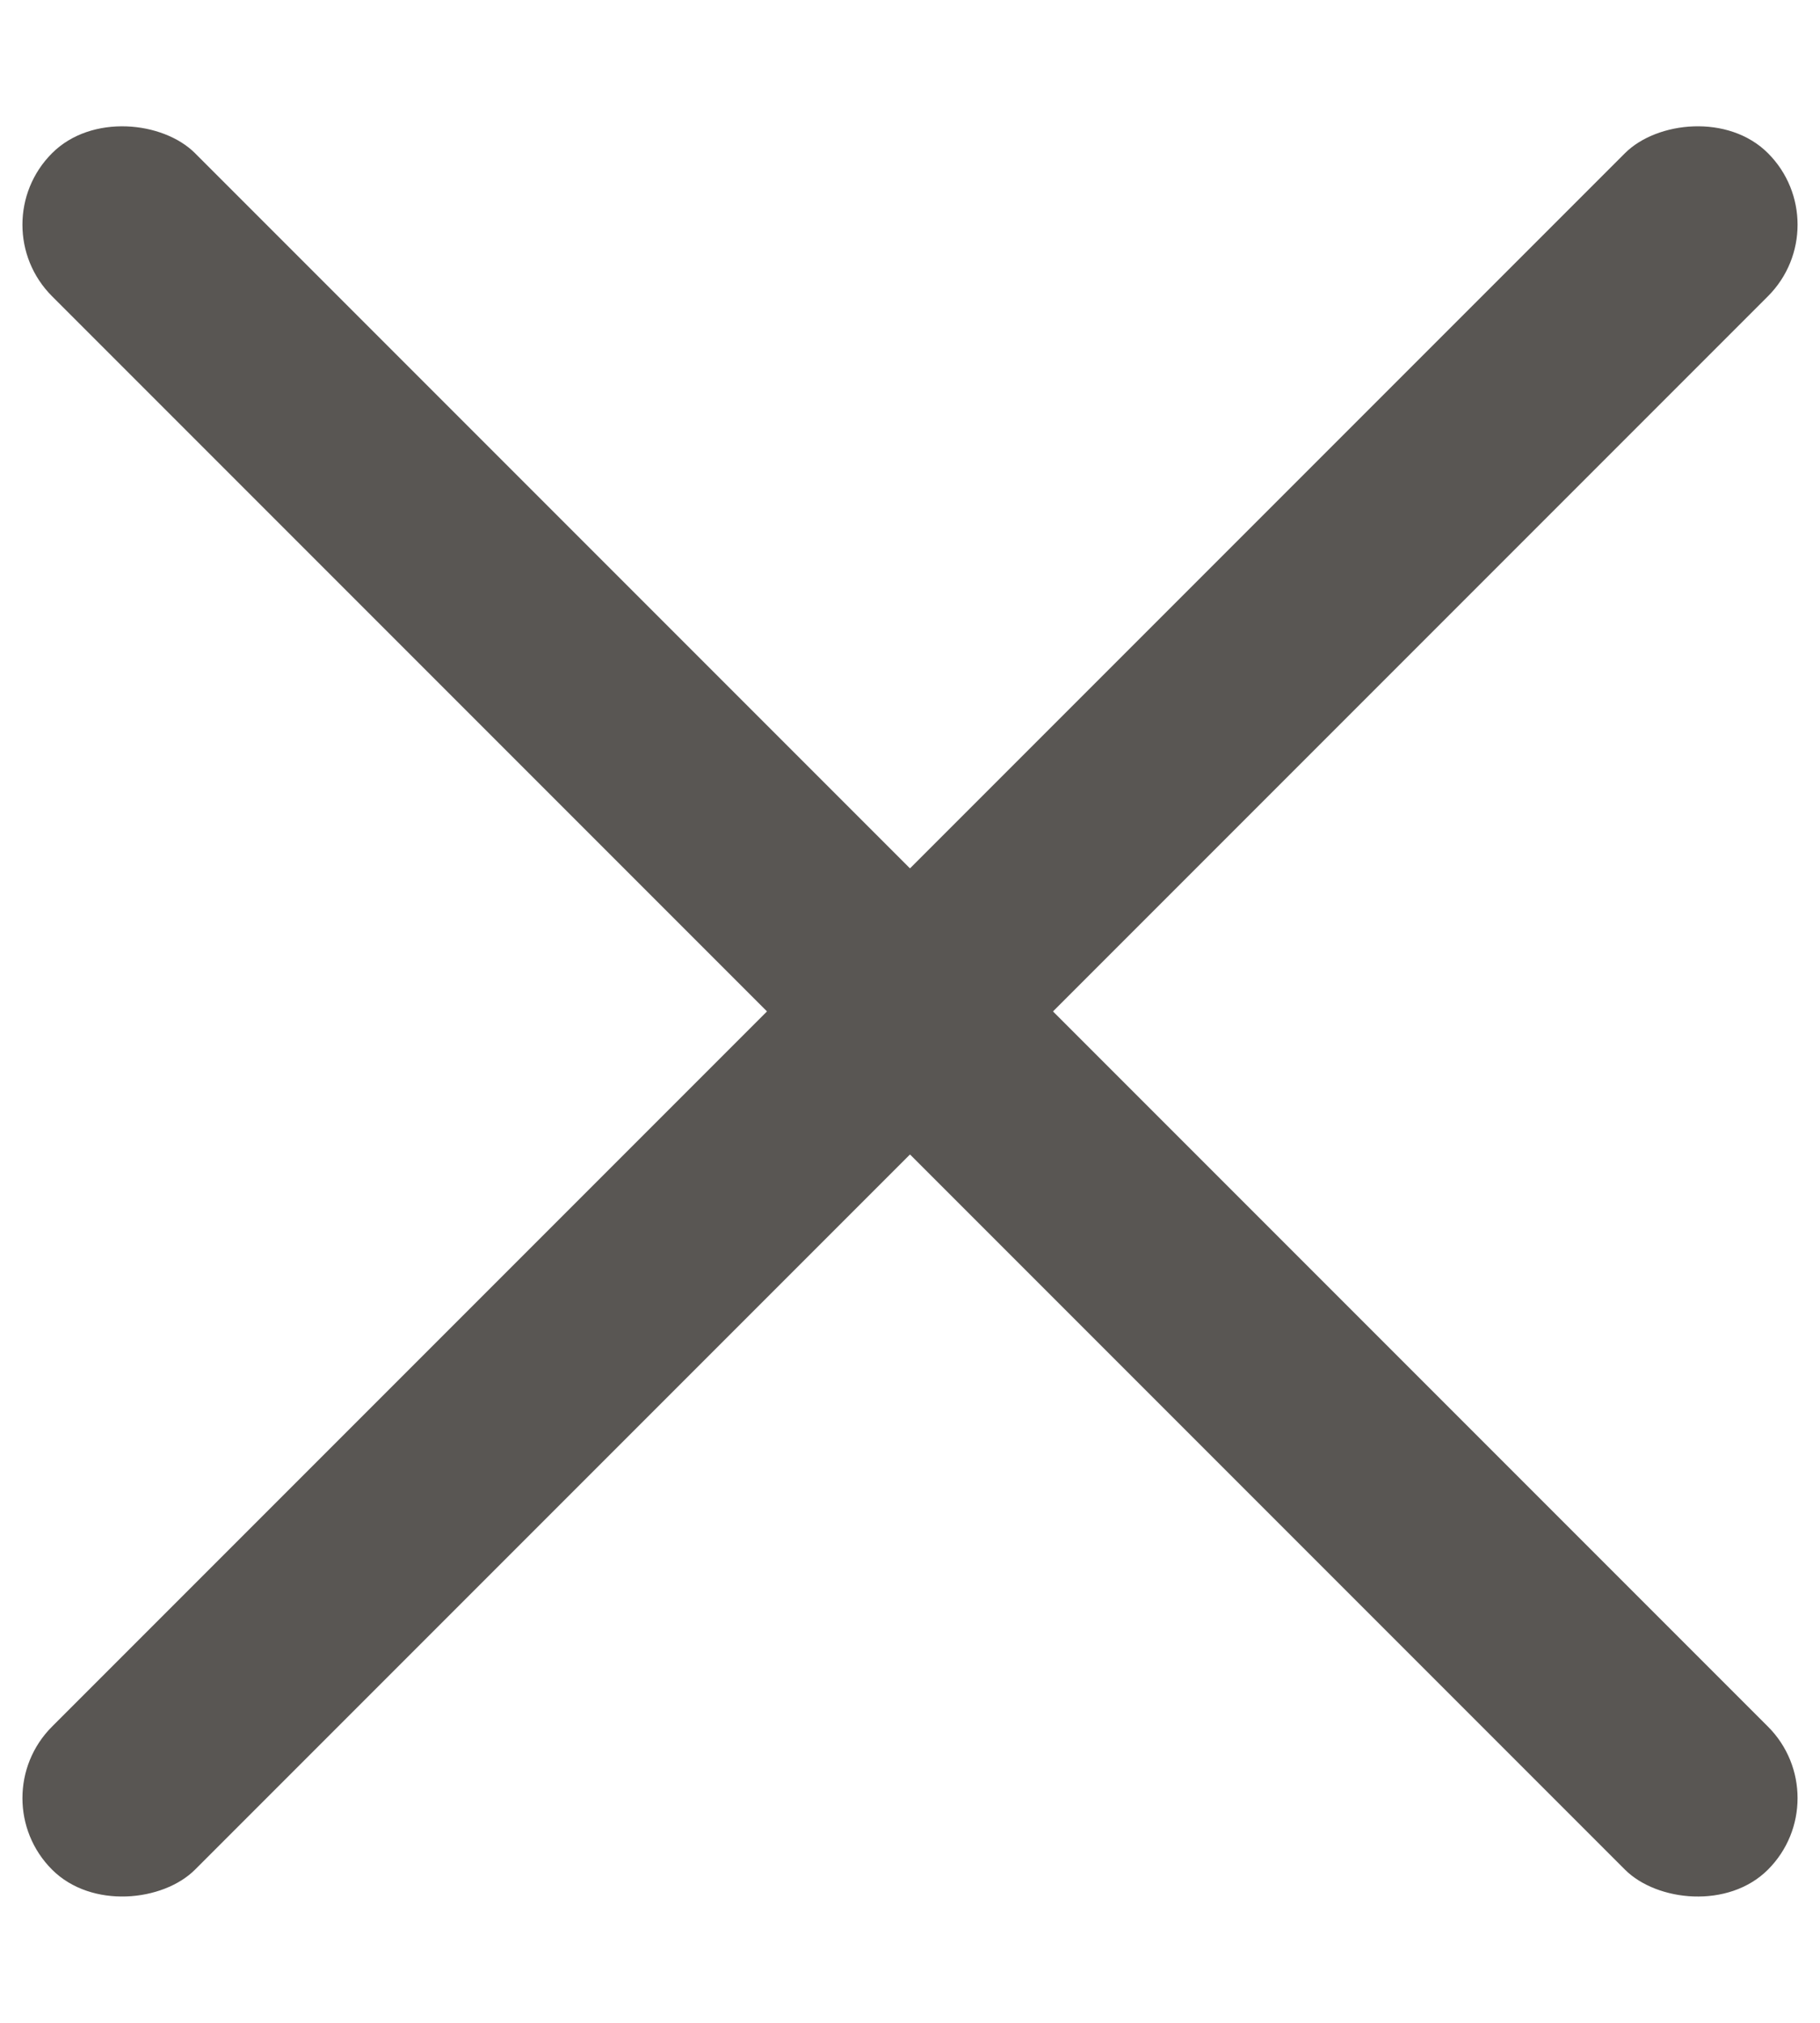 <svg xmlns="http://www.w3.org/2000/svg" width="9" height="10" viewBox="0 0 9 10">
    <g fill="#595653" fill-rule="evenodd" transform="translate(-1)">
        <rect width="1" height="12" x="5" y="-1" rx=".5" transform="rotate(-45 5.5 5)"/>
        <rect width="1" height="12" x="5" y="-1" rx=".5" transform="scale(1 -1) rotate(-45 -6.571 0)"/>
    </g>
</svg>
